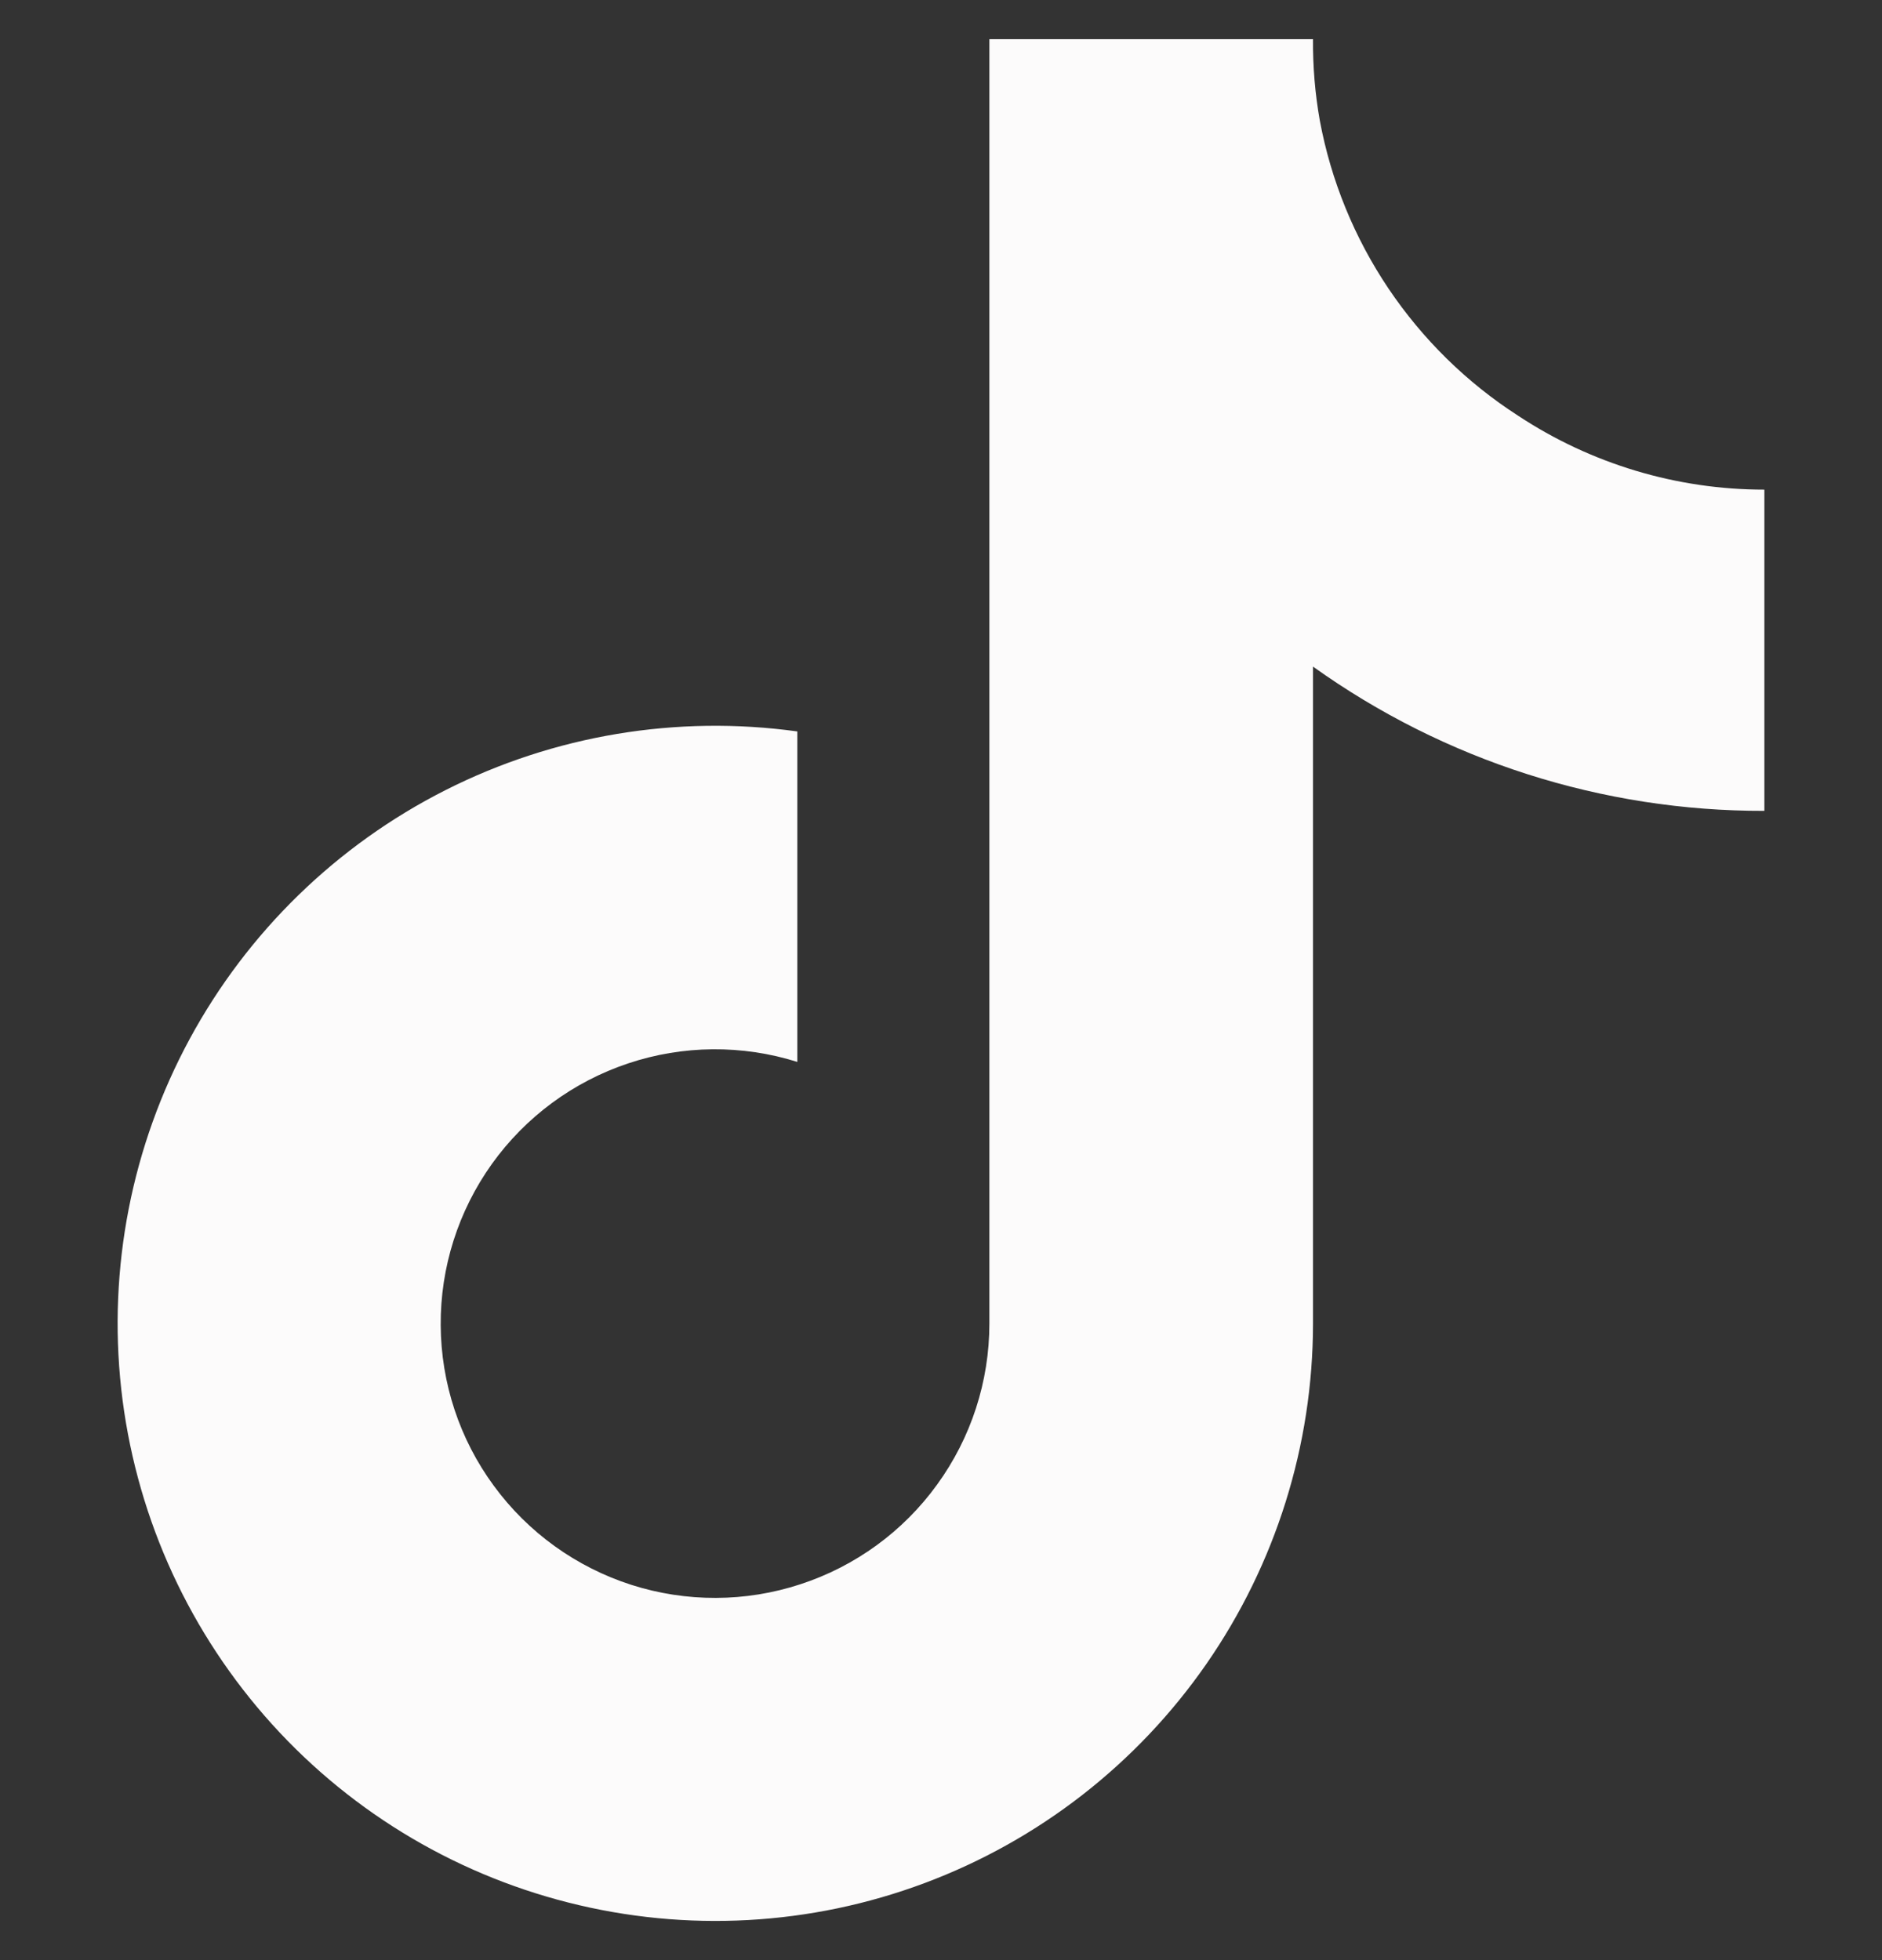 <svg width="24" height="25" viewBox="0 0 24 25" fill="none" xmlns="http://www.w3.org/2000/svg">
<rect x="0" y="0" width="24" height="25" fill="#333333" stroke="none"/>
<g clip-path="url(#clip0_452_2013)">
<path d="M22.5 10.342C20.436 10.347 18.422 9.703 16.744 8.502V16.881C16.743 18.433 16.268 19.948 15.384 21.223C14.499 22.498 13.246 23.473 11.792 24.017C10.339 24.561 8.754 24.648 7.249 24.266C5.745 23.885 4.392 23.054 3.373 21.883C2.354 20.712 1.717 19.259 1.546 17.716C1.376 16.174 1.68 14.616 2.419 13.251C3.158 11.886 4.295 10.779 5.68 10.078C7.065 9.377 8.631 9.116 10.168 9.329V13.544C9.465 13.323 8.709 13.329 8.01 13.563C7.31 13.797 6.703 14.245 6.273 14.845C5.844 15.445 5.615 16.165 5.62 16.902C5.624 17.64 5.861 18.357 6.298 18.951C6.734 19.546 7.347 19.987 8.049 20.213C8.751 20.438 9.507 20.436 10.207 20.206C10.908 19.977 11.519 19.532 11.951 18.934C12.384 18.337 12.617 17.619 12.617 16.881V0.5H16.744C16.741 0.848 16.77 1.196 16.831 1.539C16.974 2.305 17.272 3.034 17.707 3.681C18.142 4.327 18.703 4.879 19.358 5.301C20.29 5.917 21.383 6.245 22.5 6.245V10.342Z" fill="#FCFBFB"/>
</g>
<defs>
<clipPath id="clip0_452_2013">
<rect width="24" height="24" fill="white" transform="translate(0 0.5)"/>
</clipPath>
</defs>
</svg>
